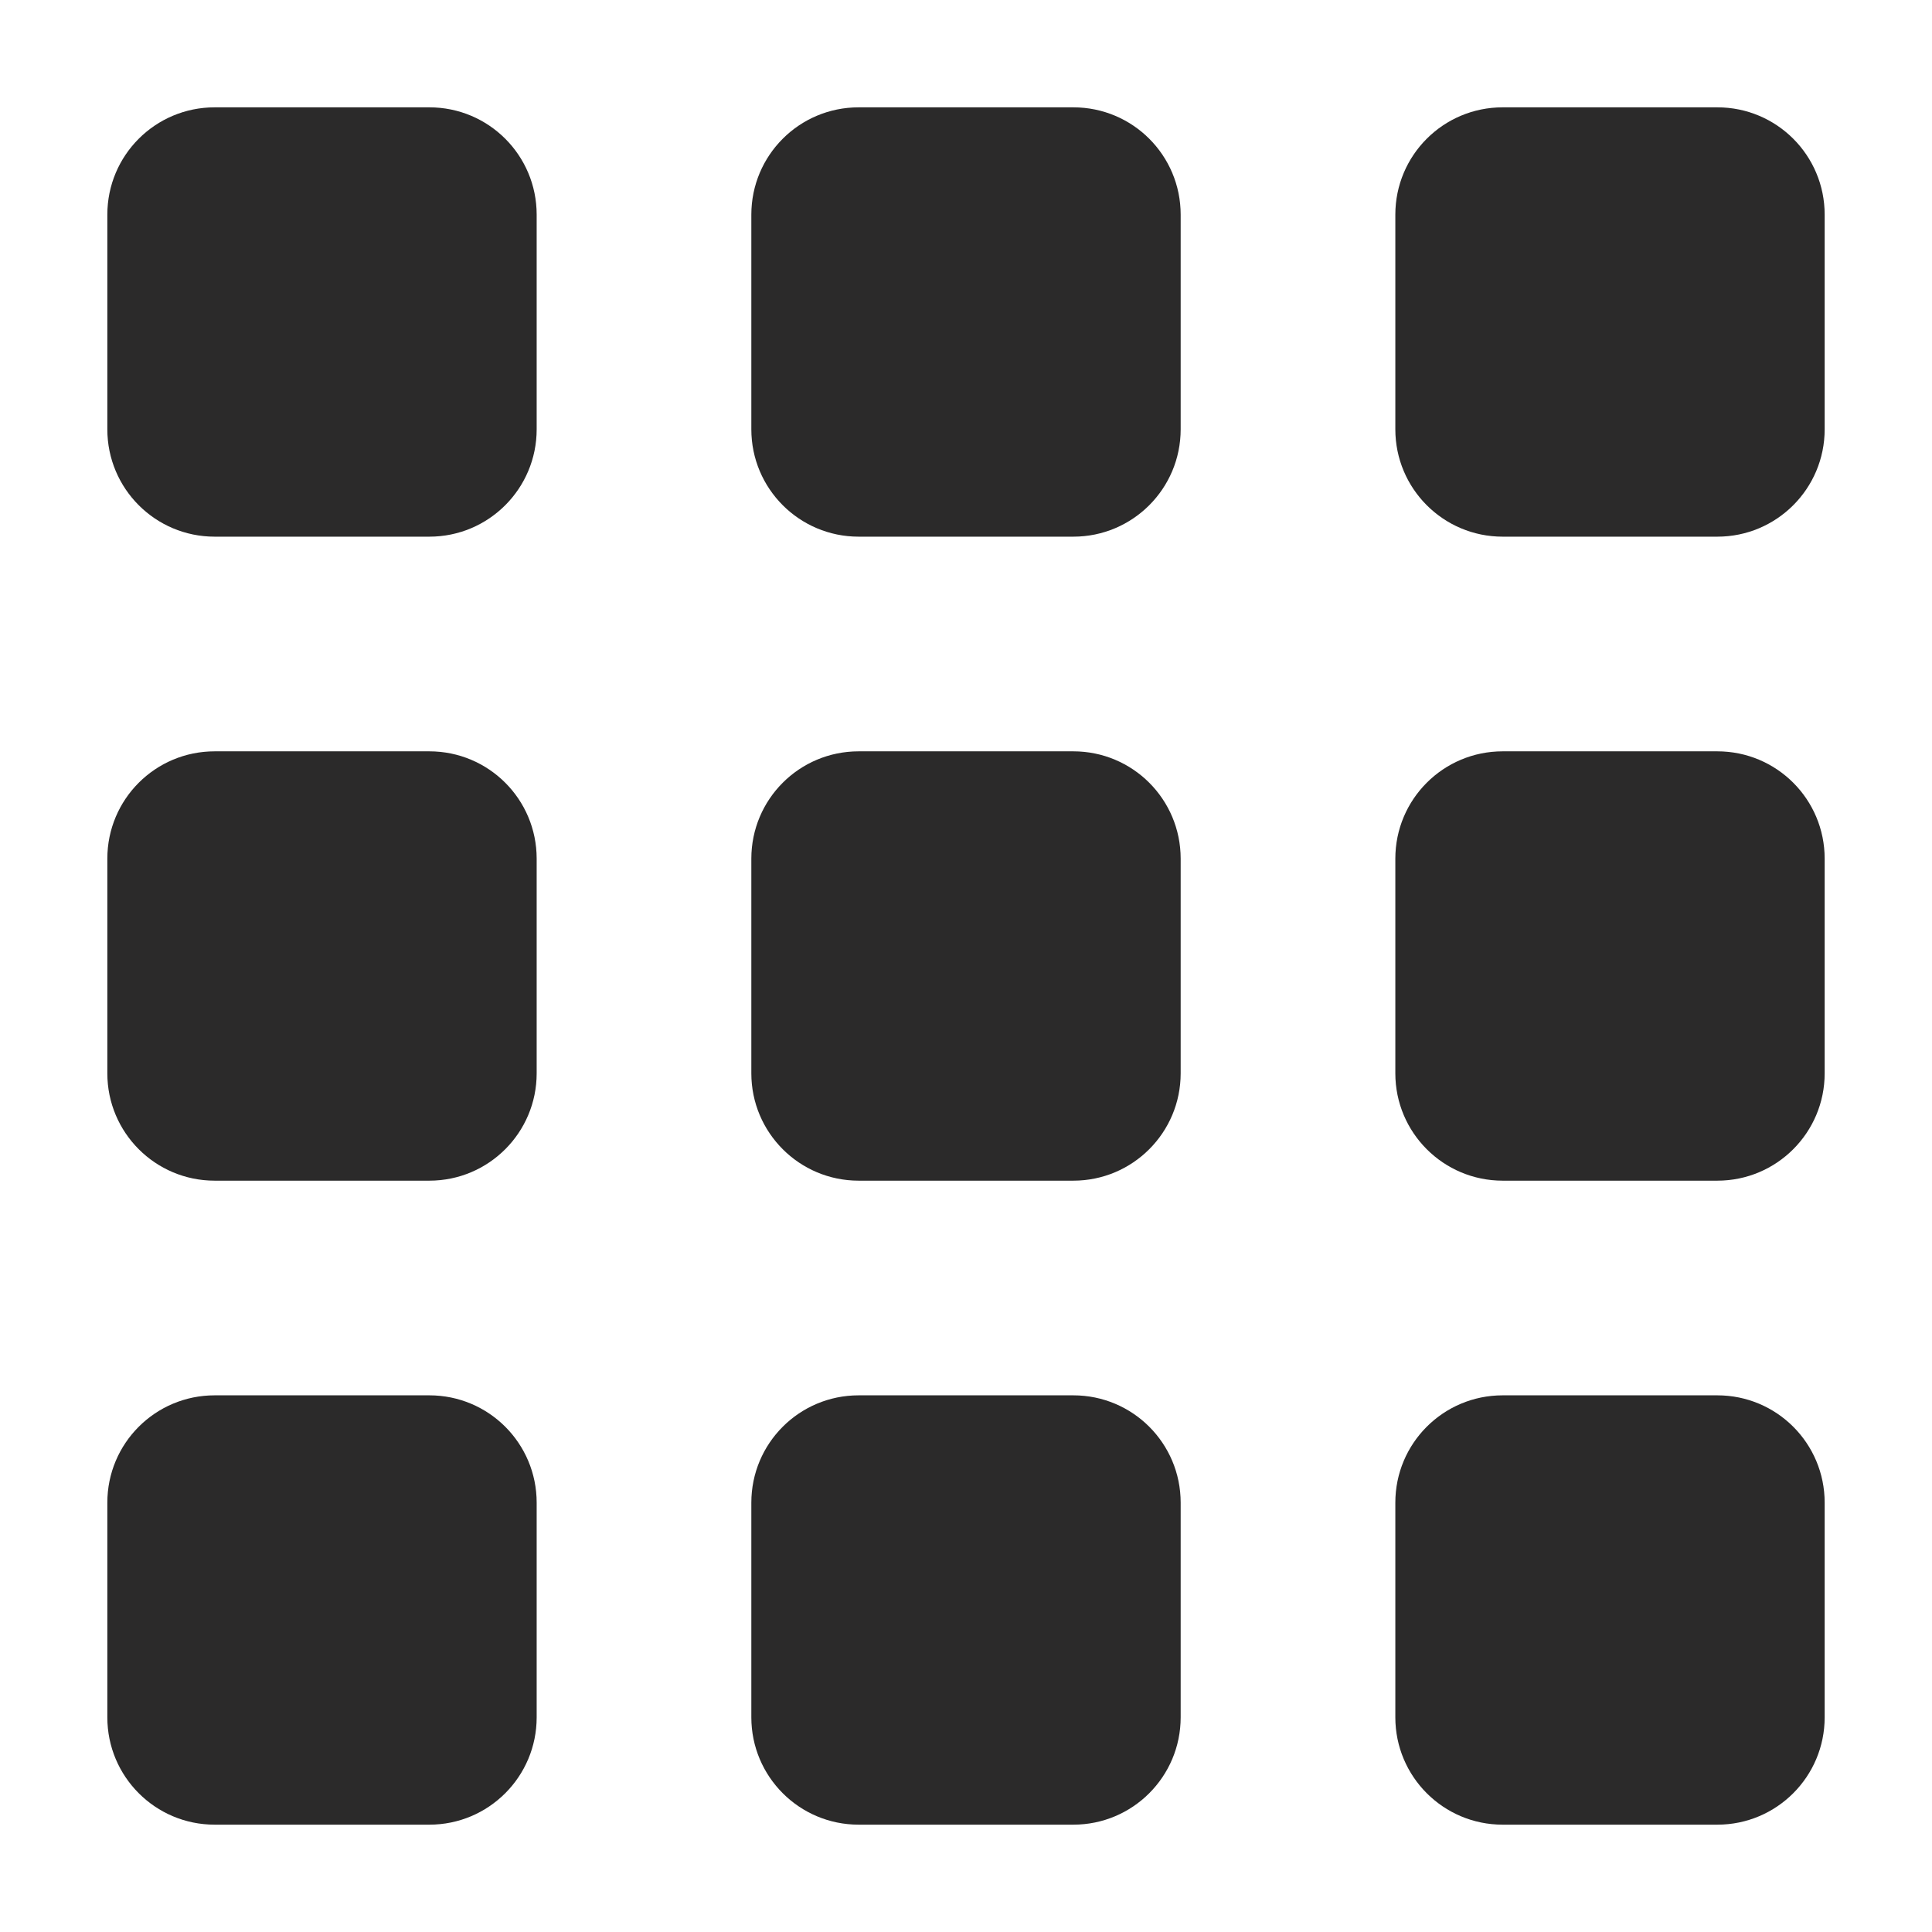 <?xml version="1.0" encoding="UTF-8" standalone="no"?>
<svg width="18px" height="18px" viewBox="0 0 18 18" version="1.1" xmlns="http://www.w3.org/2000/svg" xmlns:xlink="http://www.w3.org/1999/xlink" xmlns:sketch="http://www.bohemiancoding.com/sketch/ns">
    <!-- Generator: Sketch 3.5.2 (25235) - http://www.bohemiancoding.com/sketch -->
    <title>grid</title>
    <desc>Created with Sketch.</desc>
    <defs></defs>
    <g id="standard-icons" stroke="none" stroke-width="1" fill="none" fill-rule="evenodd" sketch:type="MSPage">
        <g id="grid" sketch:type="MSArtboardGroup" fill="#2B2A2A">
            <path d="M4,1 L2,1 C1.447,1 1,1.447 1,2 L1,4 C1,4.552 1.447,5 2,5 L4,5 C4.553,5 5,4.552 5,4 L5,2 C5,1.447 4.553,1 4,1 Z M10,1 L8,1 C7.447,1 7,1.447 7,2 L7,4 C7,4.552 7.447,5 8,5 L10,5 C10.553,5 11,4.552 11,4 L11,2 C11,1.447 10.553,1 10,1 Z M16,1 L14,1 C13.447,1 13,1.447 13,2 L13,4 C13,4.552 13.447,5 14,5 L16,5 C16.553,5 17,4.552 17,4 L17,2 C17,1.447 16.553,1 16,1 Z M4,7 L2,7 C1.447,7 1,7.447 1,8 L1,10 C1,10.552 1.447,11 2,11 L4,11 C4.553,11 5,10.552 5,10 L5,8 C5,7.447 4.553,7 4,7 Z M10,7 L8,7 C7.447,7 7,7.447 7,8 L7,10 C7,10.552 7.447,11 8,11 L10,11 C10.553,11 11,10.552 11,10 L11,8 C11,7.447 10.553,7 10,7 Z M16,7 L14,7 C13.447,7 13,7.447 13,8 L13,10 C13,10.552 13.447,11 14,11 L16,11 C16.553,11 17,10.552 17,10 L17,8 C17,7.447 16.553,7 16,7 Z M4,13 L2,13 C1.447,13 1,13.447 1,14 L1,16 C1,16.552 1.447,17 2,17 L4,17 C4.553,17 5,16.552 5,16 L5,14 C5,13.447 4.553,13 4,13 Z M10,13 L8,13 C7.447,13 7,13.447 7,14 L7,16 C7,16.552 7.447,17 8,17 L10,17 C10.553,17 11,16.552 11,16 L11,14 C11,13.447 10.553,13 10,13 Z M16,13 L14,13 C13.447,13 13,13.447 13,14 L13,16 C13,16.552 13.447,17 14,17 L16,17 C16.553,17 17,16.552 17,16 L17,14 C17,13.447 16.553,13 16,13 Z" id="Fill-1" sketch:type="MSShapeGroup"></path>
        </g>
    </g>
</svg>